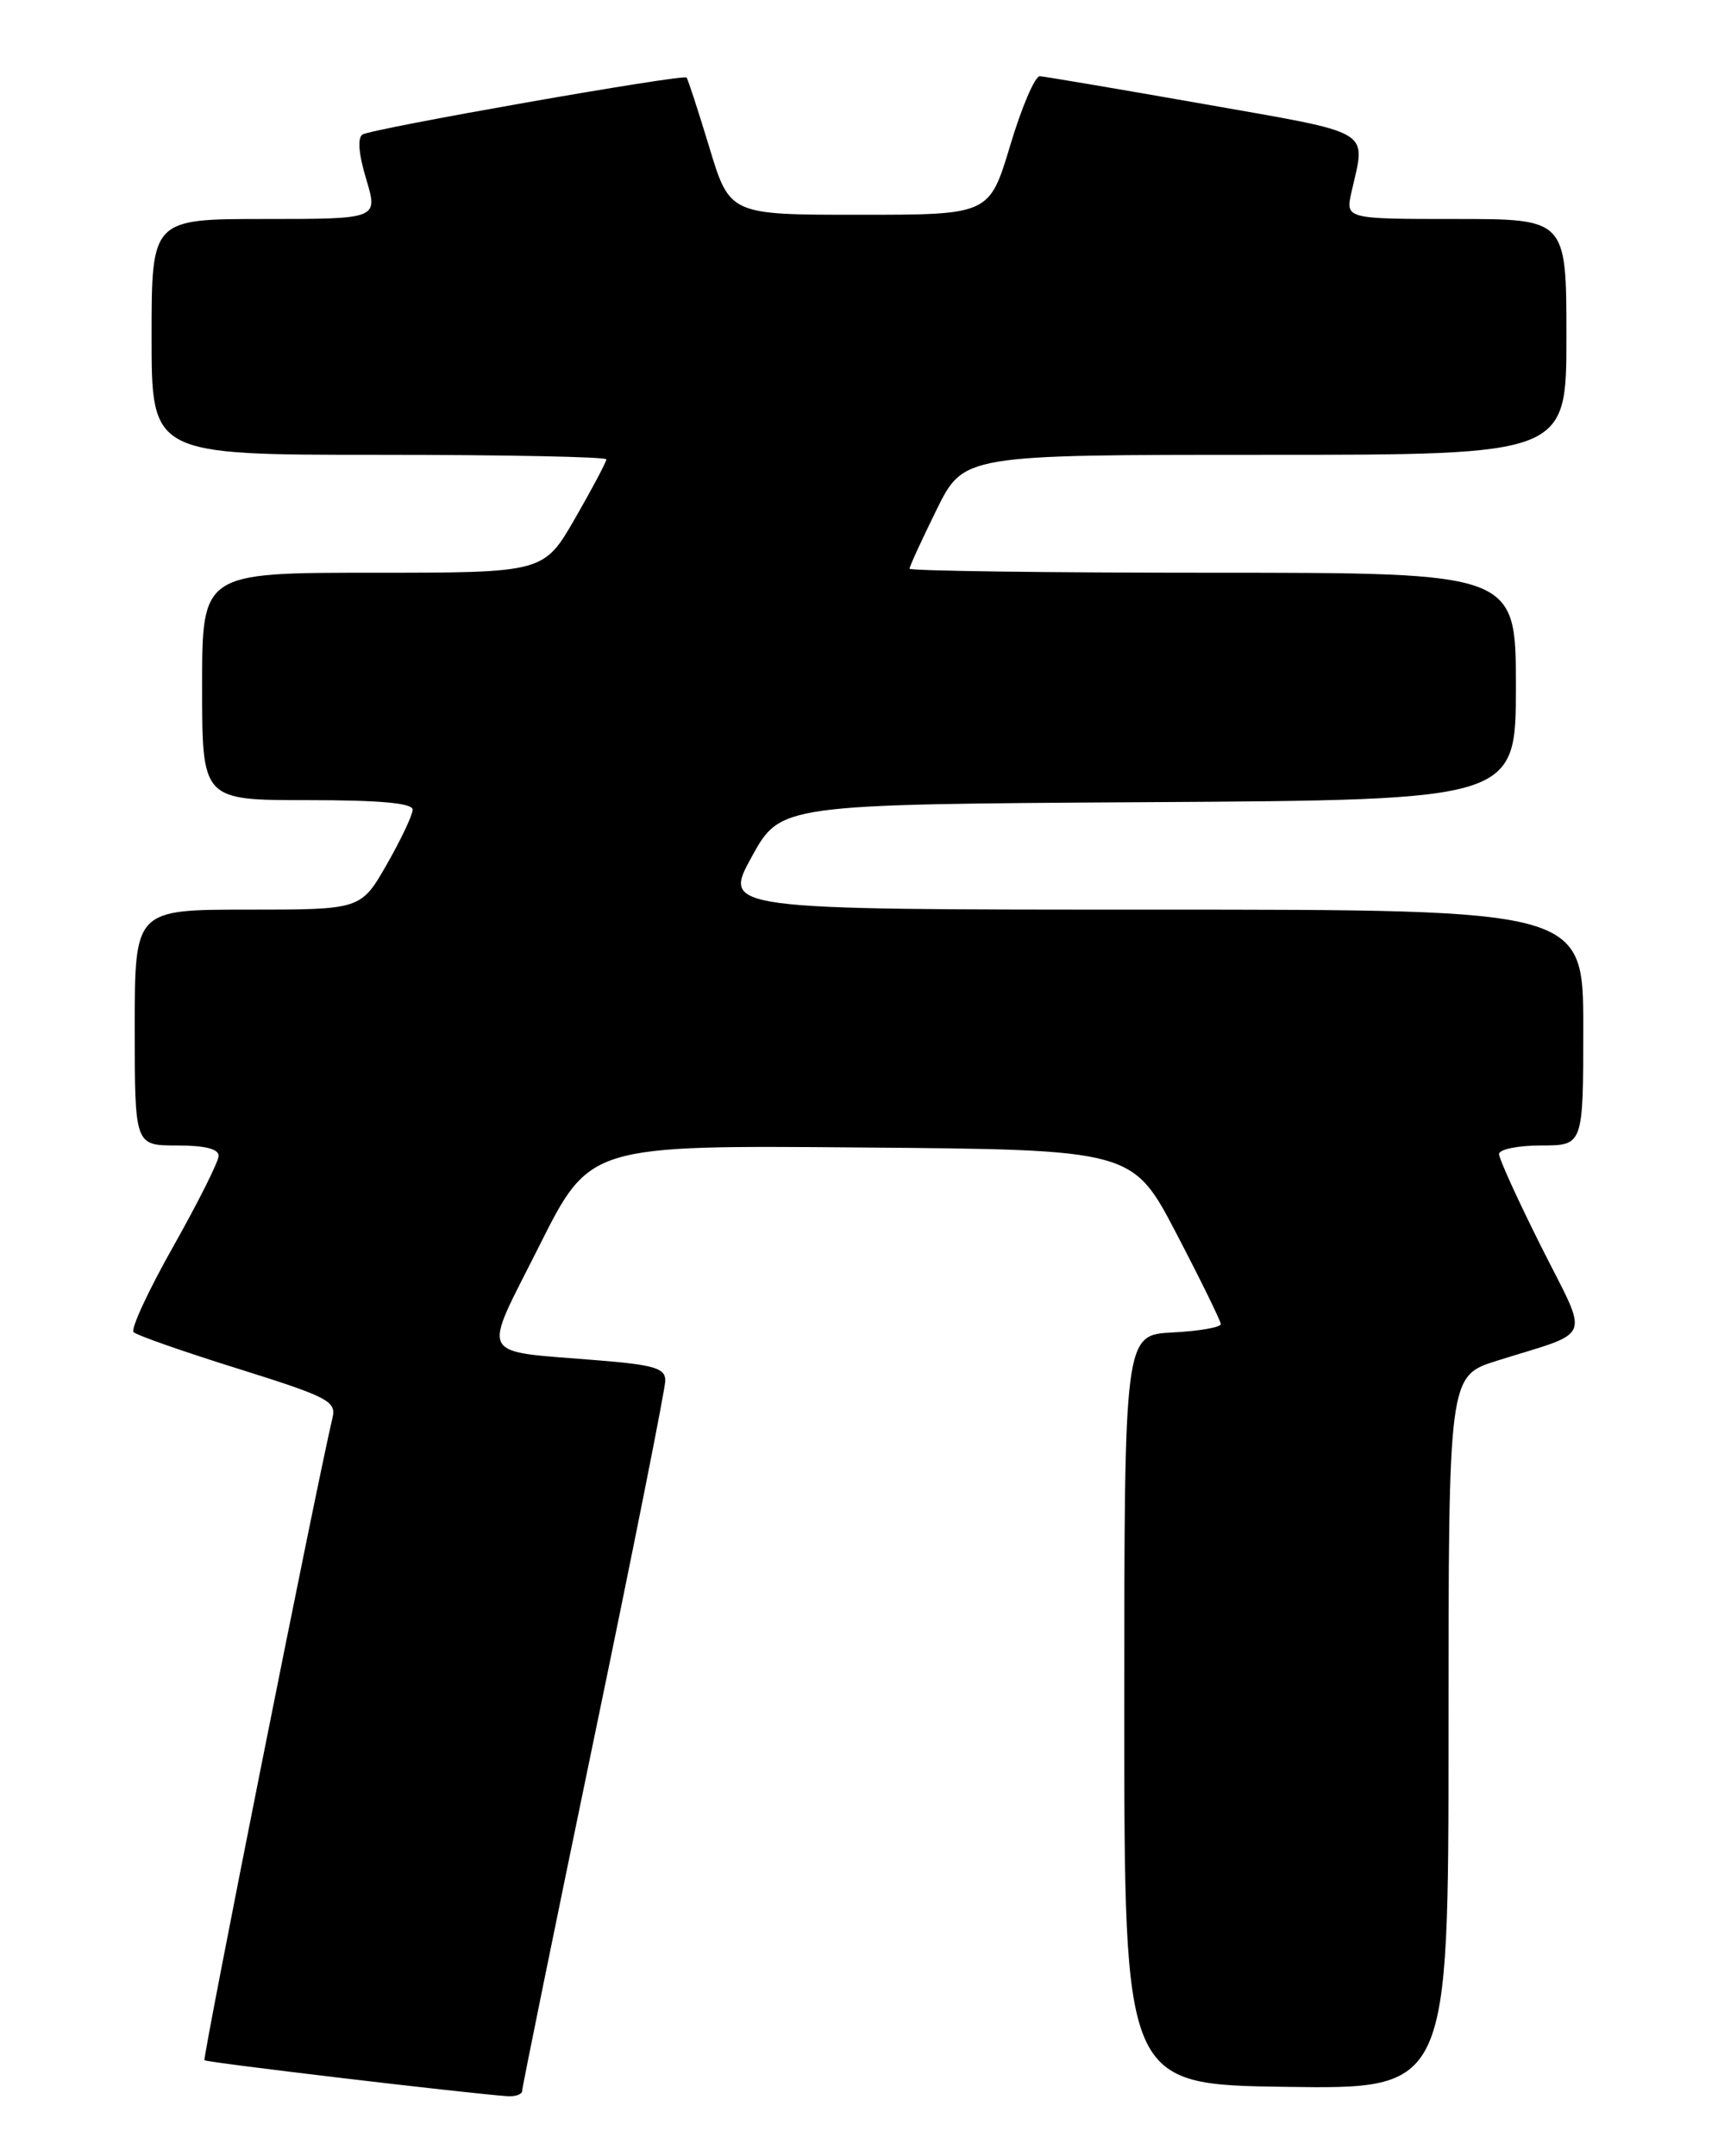 <?xml version="1.0" encoding="UTF-8" standalone="no"?>
<!DOCTYPE svg PUBLIC "-//W3C//DTD SVG 1.1//EN" "http://www.w3.org/Graphics/SVG/1.1/DTD/svg11.dtd" >
<svg xmlns="http://www.w3.org/2000/svg" xmlns:xlink="http://www.w3.org/1999/xlink" version="1.1" viewBox="0 0 204 256">
 <g >
 <path fill="currentColor"
d=" M 62.00 248.25 C 62.00 247.84 65.83 229.08 70.50 206.57 C 75.18 184.07 79.00 164.87 79.00 163.91 C 79.00 162.46 77.70 162.06 71.25 161.53 C 56.47 160.30 57.17 161.62 64.04 147.91 C 70.03 135.97 70.03 135.97 102.26 136.24 C 134.50 136.50 134.50 136.50 139.71 146.50 C 142.58 152.00 144.94 156.82 144.96 157.20 C 144.98 157.59 142.41 158.04 139.25 158.20 C 133.50 158.50 133.50 158.50 133.50 203.00 C 133.50 247.50 133.50 247.50 152.75 247.77 C 172.00 248.04 172.00 248.04 172.00 205.70 C 172.00 163.37 172.00 163.37 177.75 161.56 C 189.34 157.91 188.74 159.44 183.02 148.04 C 180.26 142.54 178.00 137.58 178.00 137.02 C 178.00 136.46 180.25 136.00 183.00 136.00 C 188.00 136.00 188.00 136.00 188.00 122.00 C 188.00 108.00 188.00 108.00 136.91 108.00 C 85.82 108.00 85.82 108.00 89.25 101.75 C 92.68 95.50 92.68 95.50 136.34 95.24 C 180.00 94.98 180.00 94.98 180.00 81.49 C 180.00 68.00 180.00 68.00 144.00 68.00 C 124.20 68.00 108.00 67.78 108.00 67.52 C 108.00 67.25 109.45 64.10 111.21 60.52 C 114.43 54.00 114.43 54.00 150.21 54.00 C 186.00 54.00 186.00 54.00 186.00 40.00 C 186.00 26.00 186.00 26.00 172.88 26.00 C 159.75 26.00 159.75 26.00 160.49 22.75 C 162.19 15.26 163.34 15.95 143.00 12.36 C 132.82 10.57 124.03 9.08 123.47 9.05 C 122.90 9.02 121.32 12.71 119.96 17.25 C 117.48 25.50 117.48 25.50 102.07 25.50 C 86.65 25.50 86.65 25.50 84.23 17.50 C 82.89 13.10 81.68 9.37 81.52 9.21 C 81.11 8.77 44.20 15.26 43.05 15.97 C 42.43 16.35 42.58 18.29 43.49 21.29 C 44.90 26.00 44.90 26.00 31.45 26.00 C 18.00 26.00 18.00 26.00 18.00 40.00 C 18.00 54.00 18.00 54.00 45.00 54.00 C 59.85 54.00 72.00 54.24 72.00 54.54 C 72.00 54.84 70.33 57.99 68.29 61.54 C 64.57 68.00 64.57 68.00 44.29 68.00 C 24.00 68.00 24.00 68.00 24.00 81.50 C 24.00 95.00 24.00 95.00 36.50 95.00 C 45.11 95.00 49.00 95.35 49.00 96.13 C 49.00 96.75 47.62 99.67 45.93 102.63 C 42.85 108.00 42.85 108.00 29.43 108.00 C 16.00 108.00 16.00 108.00 16.00 122.00 C 16.00 136.00 16.00 136.00 21.00 136.00 C 24.35 136.00 25.99 136.41 25.96 137.25 C 25.94 137.94 23.51 142.78 20.57 148.00 C 17.62 153.22 15.50 157.80 15.86 158.16 C 16.21 158.53 21.79 160.48 28.25 162.50 C 39.00 165.87 39.95 166.37 39.48 168.34 C 37.52 176.65 24.03 244.36 24.28 244.61 C 24.55 244.88 55.26 248.52 60.25 248.88 C 61.21 248.94 62.00 248.66 62.00 248.25 Z "/>
</g>
</svg>
